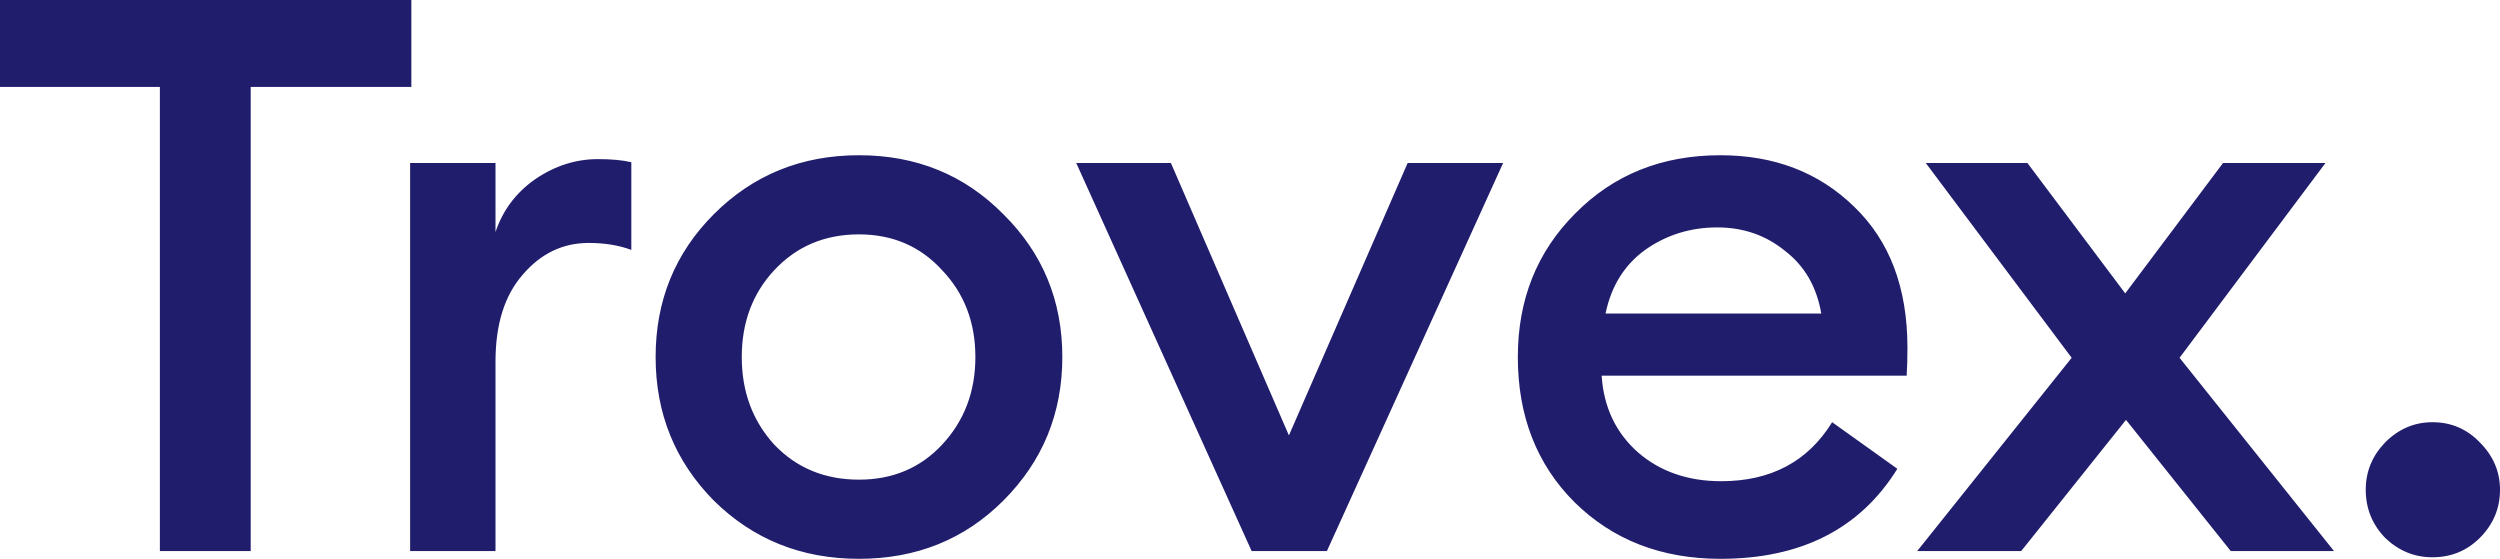 <svg width="85" height="19" viewBox="0 0 85 19" fill="none" xmlns="http://www.w3.org/2000/svg">
<path d="M5.436 18.736V2.956H0V0H13.986V2.956H8.524V18.736H5.436ZM13.944 18.736V5.542H16.847V7.89C17.093 7.151 17.541 6.553 18.192 6.096C18.861 5.638 19.574 5.41 20.33 5.41C20.787 5.41 21.166 5.445 21.465 5.515V8.497C21.043 8.339 20.559 8.26 20.014 8.26C19.134 8.26 18.386 8.62 17.77 9.342C17.154 10.045 16.847 11.031 16.847 12.297V18.736H13.944ZM34.113 17.021C32.794 18.34 31.157 19 29.205 19C27.252 19 25.607 18.34 24.27 17.021C22.951 15.684 22.291 14.056 22.291 12.139C22.291 10.221 22.951 8.603 24.27 7.283C25.607 5.946 27.252 5.278 29.205 5.278C31.157 5.278 32.794 5.946 34.113 7.283C35.45 8.603 36.119 10.221 36.119 12.139C36.119 14.056 35.45 15.684 34.113 17.021ZM29.205 16.308C30.348 16.308 31.29 15.912 32.029 15.121C32.785 14.312 33.163 13.318 33.163 12.139C33.163 10.96 32.785 9.975 32.029 9.183C31.29 8.374 30.348 7.969 29.205 7.969C28.044 7.969 27.085 8.374 26.328 9.183C25.589 9.975 25.22 10.96 25.22 12.139C25.22 13.318 25.589 14.312 26.328 15.121C27.085 15.912 28.044 16.308 29.205 16.308ZM42.556 18.736L36.592 5.542H39.811L43.823 14.804L47.86 5.542H51.106L45.115 18.736H42.556ZM58.493 19C56.488 19 54.834 18.358 53.532 17.074C52.248 15.789 51.606 14.144 51.606 12.139C51.606 10.186 52.257 8.559 53.559 7.257C54.86 5.938 56.505 5.278 58.493 5.278C60.323 5.278 61.836 5.858 63.032 7.019C64.246 8.181 64.853 9.781 64.853 11.822C64.853 12.174 64.844 12.491 64.827 12.772H54.456C54.526 13.845 54.939 14.716 55.696 15.385C56.453 16.036 57.394 16.361 58.52 16.361C60.209 16.361 61.467 15.693 62.293 14.355L64.51 15.939C63.243 17.98 61.238 19 58.493 19ZM54.588 10.661H61.924C61.766 9.746 61.352 9.034 60.683 8.524C60.033 7.996 59.267 7.732 58.388 7.732C57.473 7.732 56.655 7.987 55.934 8.497C55.23 9.007 54.781 9.729 54.588 10.661ZM75.846 18.736L72.284 14.276L68.721 18.736H65.185L70.437 12.165L65.476 5.542H68.932L72.258 9.975L75.583 5.542H79.066L74.105 12.165L79.356 18.736H75.846ZM82.704 18.947C82.088 18.947 81.552 18.727 81.095 18.288C80.655 17.83 80.435 17.285 80.435 16.651C80.435 16.036 80.655 15.499 81.095 15.042C81.552 14.584 82.088 14.355 82.704 14.355C83.338 14.355 83.874 14.584 84.314 15.042C84.771 15.499 85 16.036 85 16.651C85 17.285 84.771 17.83 84.314 18.288C83.874 18.727 83.338 18.947 82.704 18.947Z" fill="#211D6D"/>
</svg>
